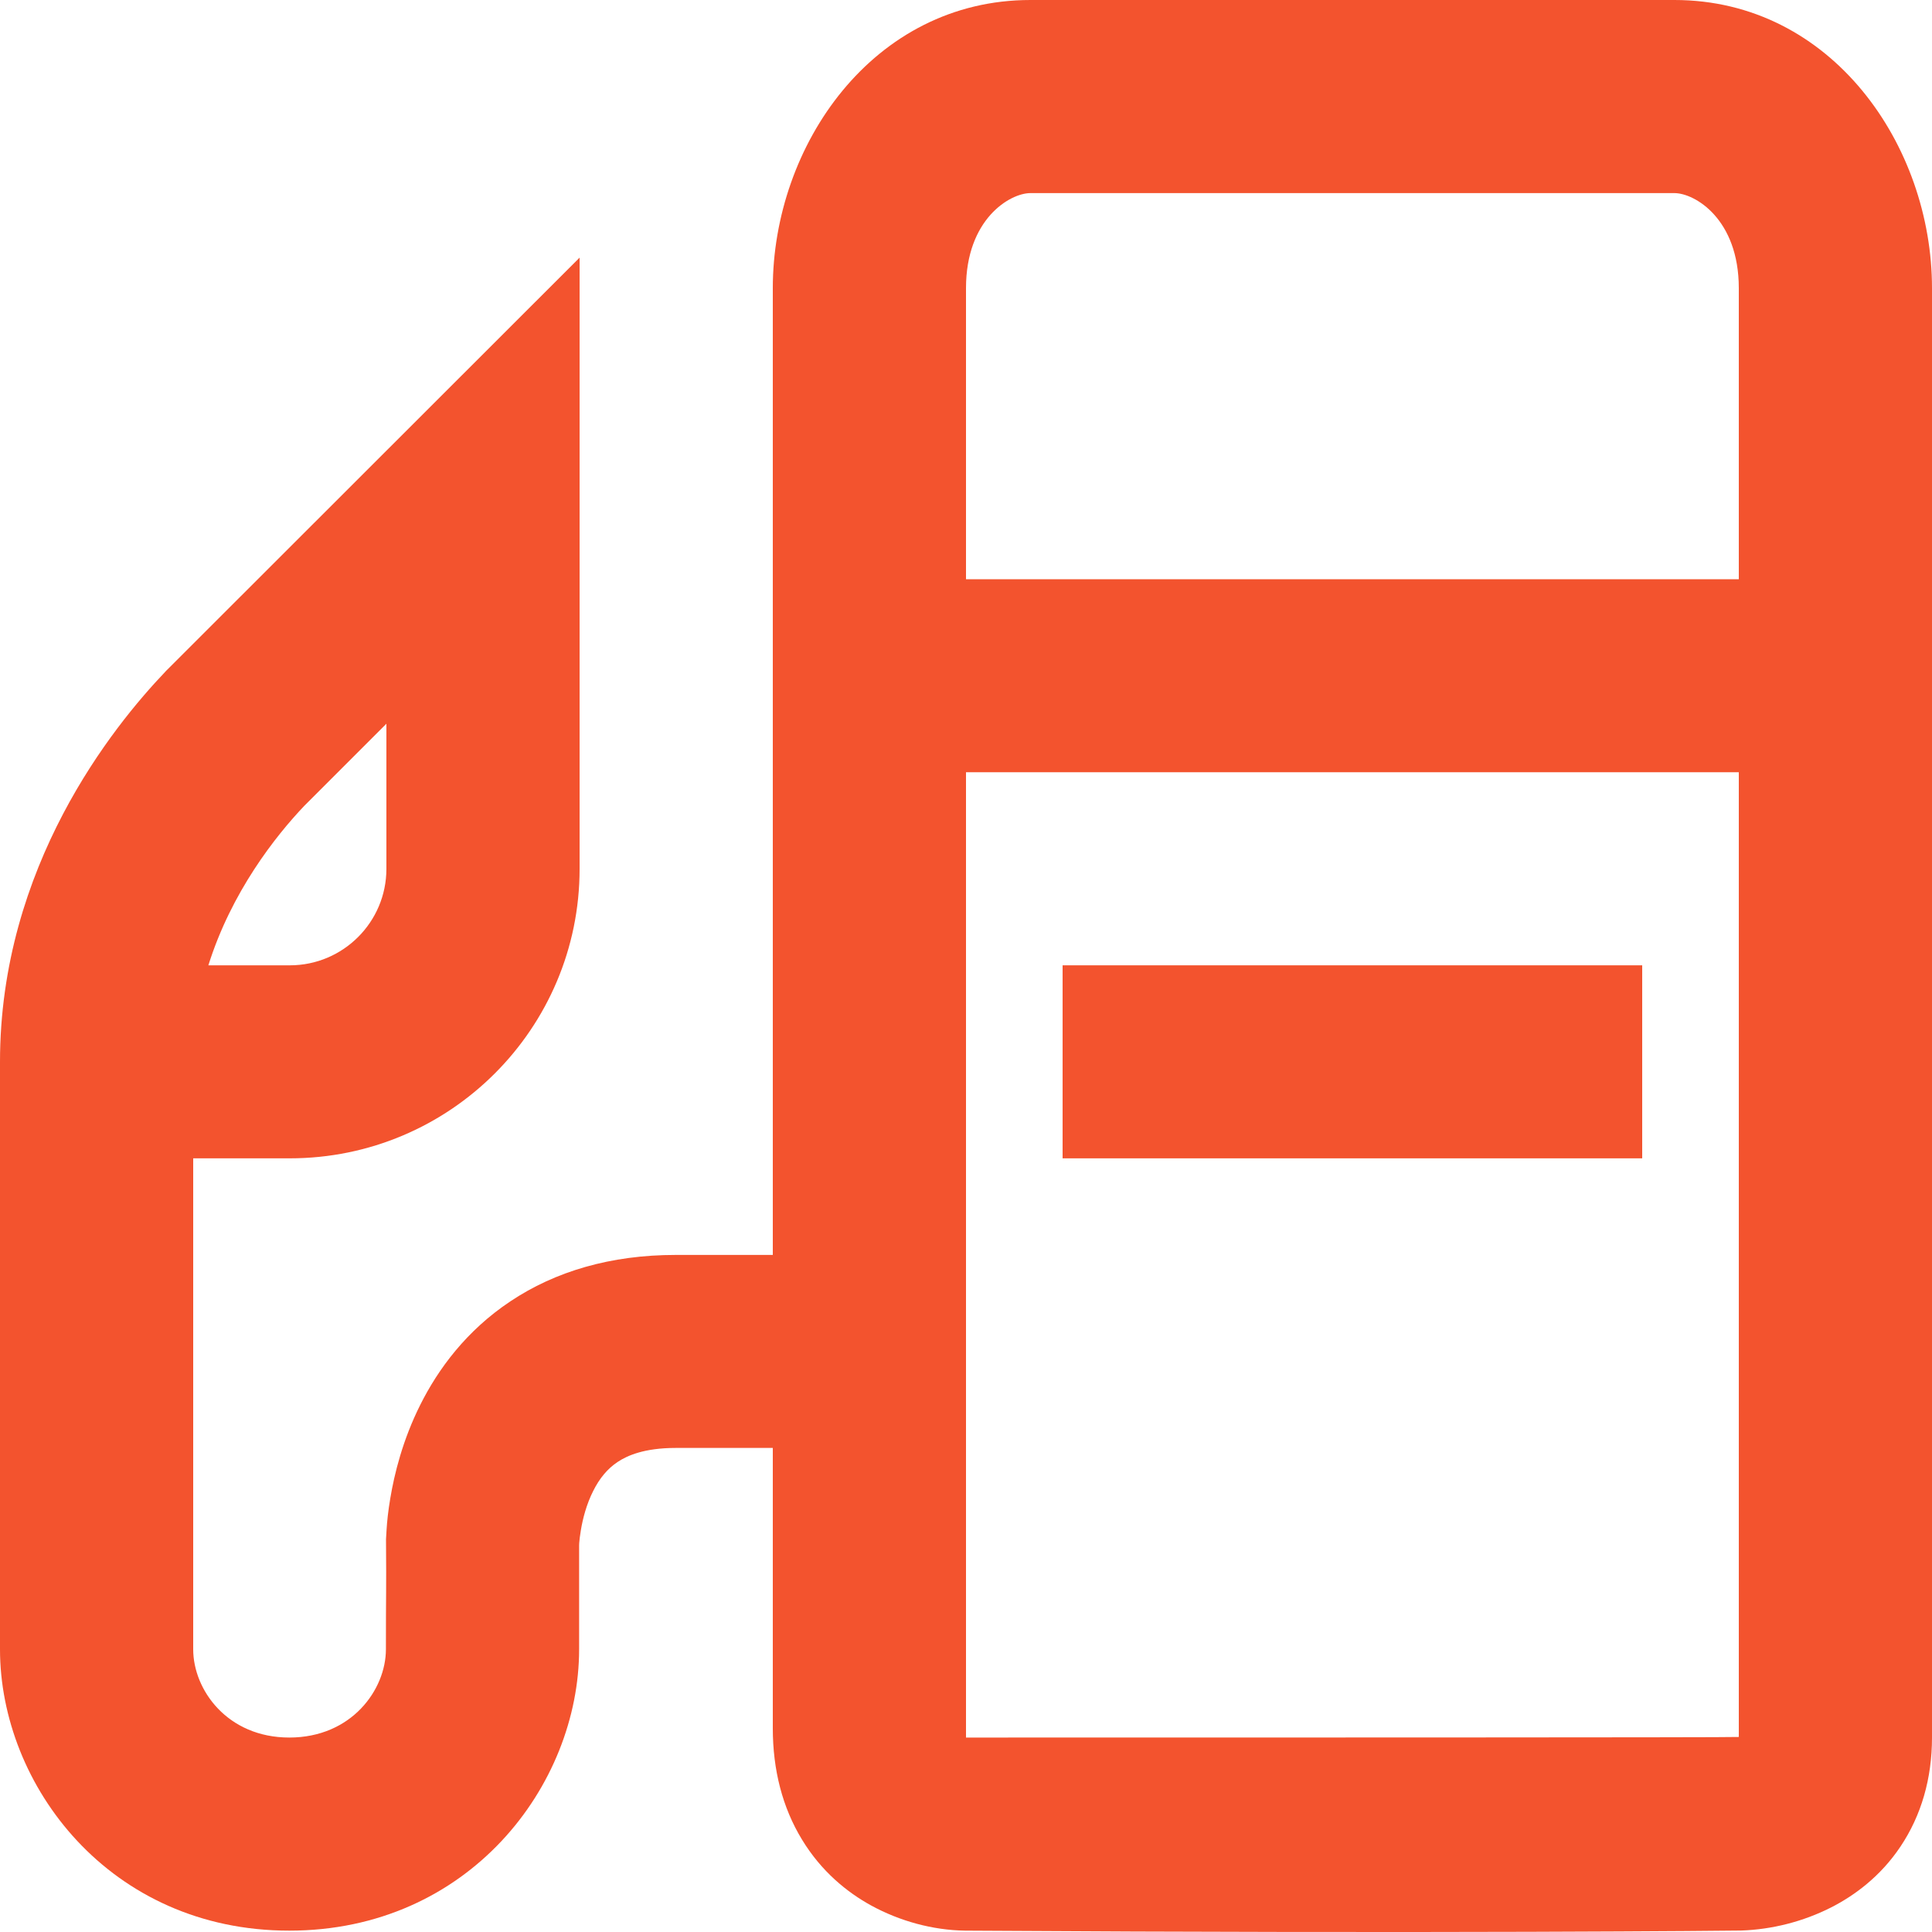 <svg width="20" height="20" viewBox="0 0 20 20" fill="none" xmlns="http://www.w3.org/2000/svg">
<path d="M11 9.993V11.991H17V9.993H11Z" fill="#F3532E"/>
<path fill-rule="evenodd" clip-rule="evenodd" d="M18.019 19.985L18.023 19.985C18.345 19.974 18.666 19.892 18.953 19.747C19.193 19.625 19.465 19.428 19.674 19.115C19.889 18.794 20 18.411 20 17.987V2.983C20 1.507 18.963 0 17.333 0H10.667C9.037 0 8 1.507 8 2.983V17.891C8 18.322 8.1 18.712 8.302 19.043C8.502 19.373 8.769 19.589 9.019 19.726C9.314 19.887 9.654 19.981 9.991 19.986C14.9 20.018 17.997 19.986 18.019 19.985ZM10.667 1.999C10.455 1.999 10 2.268 10 2.983V5.996H18V2.983C18 2.268 17.545 1.999 17.333 1.999H10.667ZM18 7.994V17.981C18 17.987 12.436 17.987 10 17.987V7.994H18Z" fill="#F3532E"/>
<path fill-rule="evenodd" clip-rule="evenodd" d="M2 11.991V17.073C2 17.494 2.354 17.987 2.995 17.987C3.64 17.987 3.995 17.491 3.995 17.073C3.995 16.762 3.996 16.611 3.997 16.493C3.998 16.342 3.998 16.245 3.996 15.933C3.997 15.906 3.999 15.872 4.002 15.832C4.007 15.75 4.018 15.641 4.04 15.512C4.082 15.259 4.168 14.907 4.351 14.542C4.535 14.174 4.827 13.775 5.284 13.471C5.747 13.162 6.32 12.991 6.995 12.991L8 12.991V14.989L6.995 14.989C6.67 14.989 6.493 15.068 6.394 15.134C6.288 15.204 6.205 15.305 6.14 15.436C6.072 15.571 6.033 15.719 6.013 15.841C6.003 15.899 5.998 15.946 5.996 15.974C5.996 15.986 5.995 15.994 5.995 15.998V17.073C5.995 18.483 4.853 19.986 2.995 19.986C1.134 19.986 -2.13379e-05 18.48 3.01089e-10 17.073V10.992C3.01089e-10 8.968 1.169 7.522 1.71 6.955L1.718 6.946L6 2.667V8.994C6 10.649 4.657 11.991 3 11.991H2ZM3.15 8.342L4 7.492V8.994C4 9.545 3.552 9.993 3 9.993H2.157C2.395 9.234 2.853 8.654 3.15 8.342Z" fill="#F3532E"/>
</svg>

